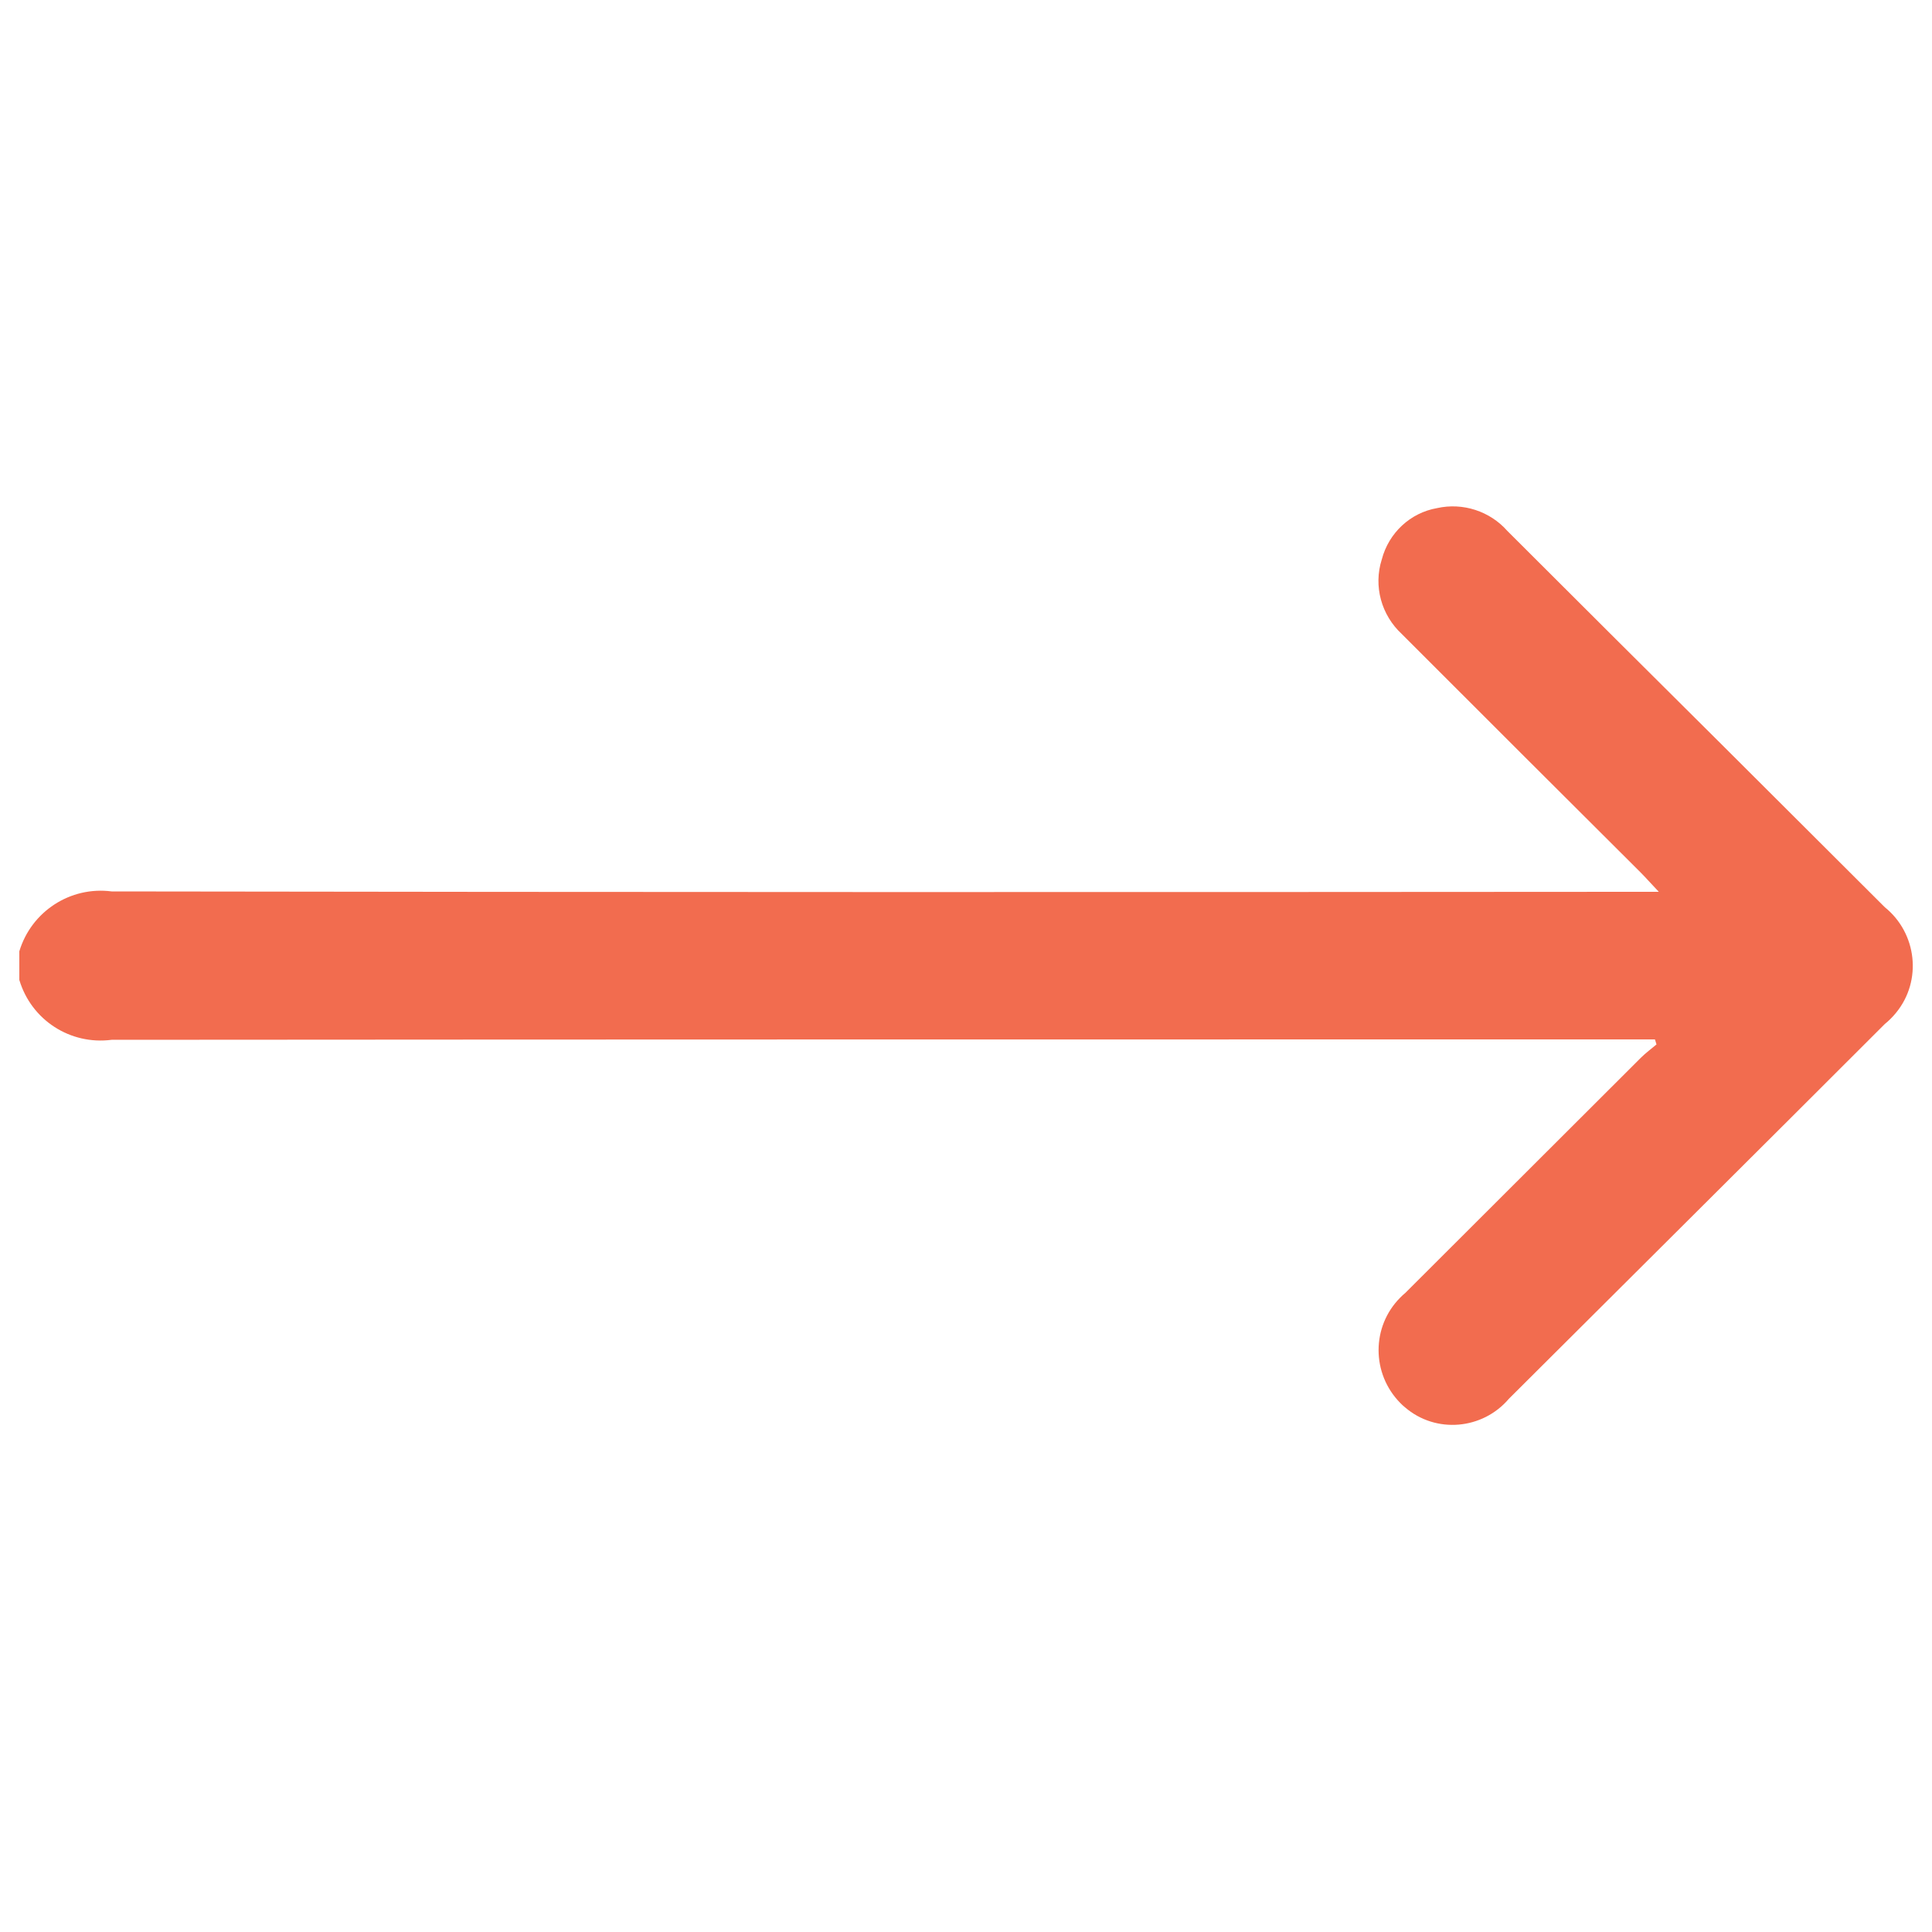 <?xml version="1.0" encoding="UTF-8"?><svg id="a" xmlns="http://www.w3.org/2000/svg" viewBox="0 0 50 50"><defs><style>.c{fill:#f26c4f;}</style></defs><path id="b" class="c" d="m.5,24.62c.31-1.03,1.32-1.69,2.39-1.55,13.12.02,26.25.02,39.38.01h.66c-.21-.22-.34-.37-.48-.51-2.06-2.05-4.11-4.1-6.17-6.16-.53-.49-.74-1.24-.52-1.93.18-.69.74-1.21,1.43-1.33.67-.15,1.37.08,1.82.59,1.86,1.86,3.73,3.72,5.6,5.58,1.39,1.39,2.78,2.77,4.17,4.16.83.67.97,1.9.29,2.73-.09.11-.19.21-.29.29-3.24,3.24-6.49,6.47-9.73,9.7-.68.8-1.89.91-2.69.22-.04-.03-.08-.07-.12-.11-.75-.76-.75-1.98,0-2.73.04-.04.08-.08.13-.12,2.03-2.03,4.07-4.06,6.1-6.09.12-.12.27-.23.4-.34l-.04-.13h-.52c-13.14,0-26.28,0-39.42.01-1.07.14-2.08-.51-2.39-1.55v-.77Z"/></svg>